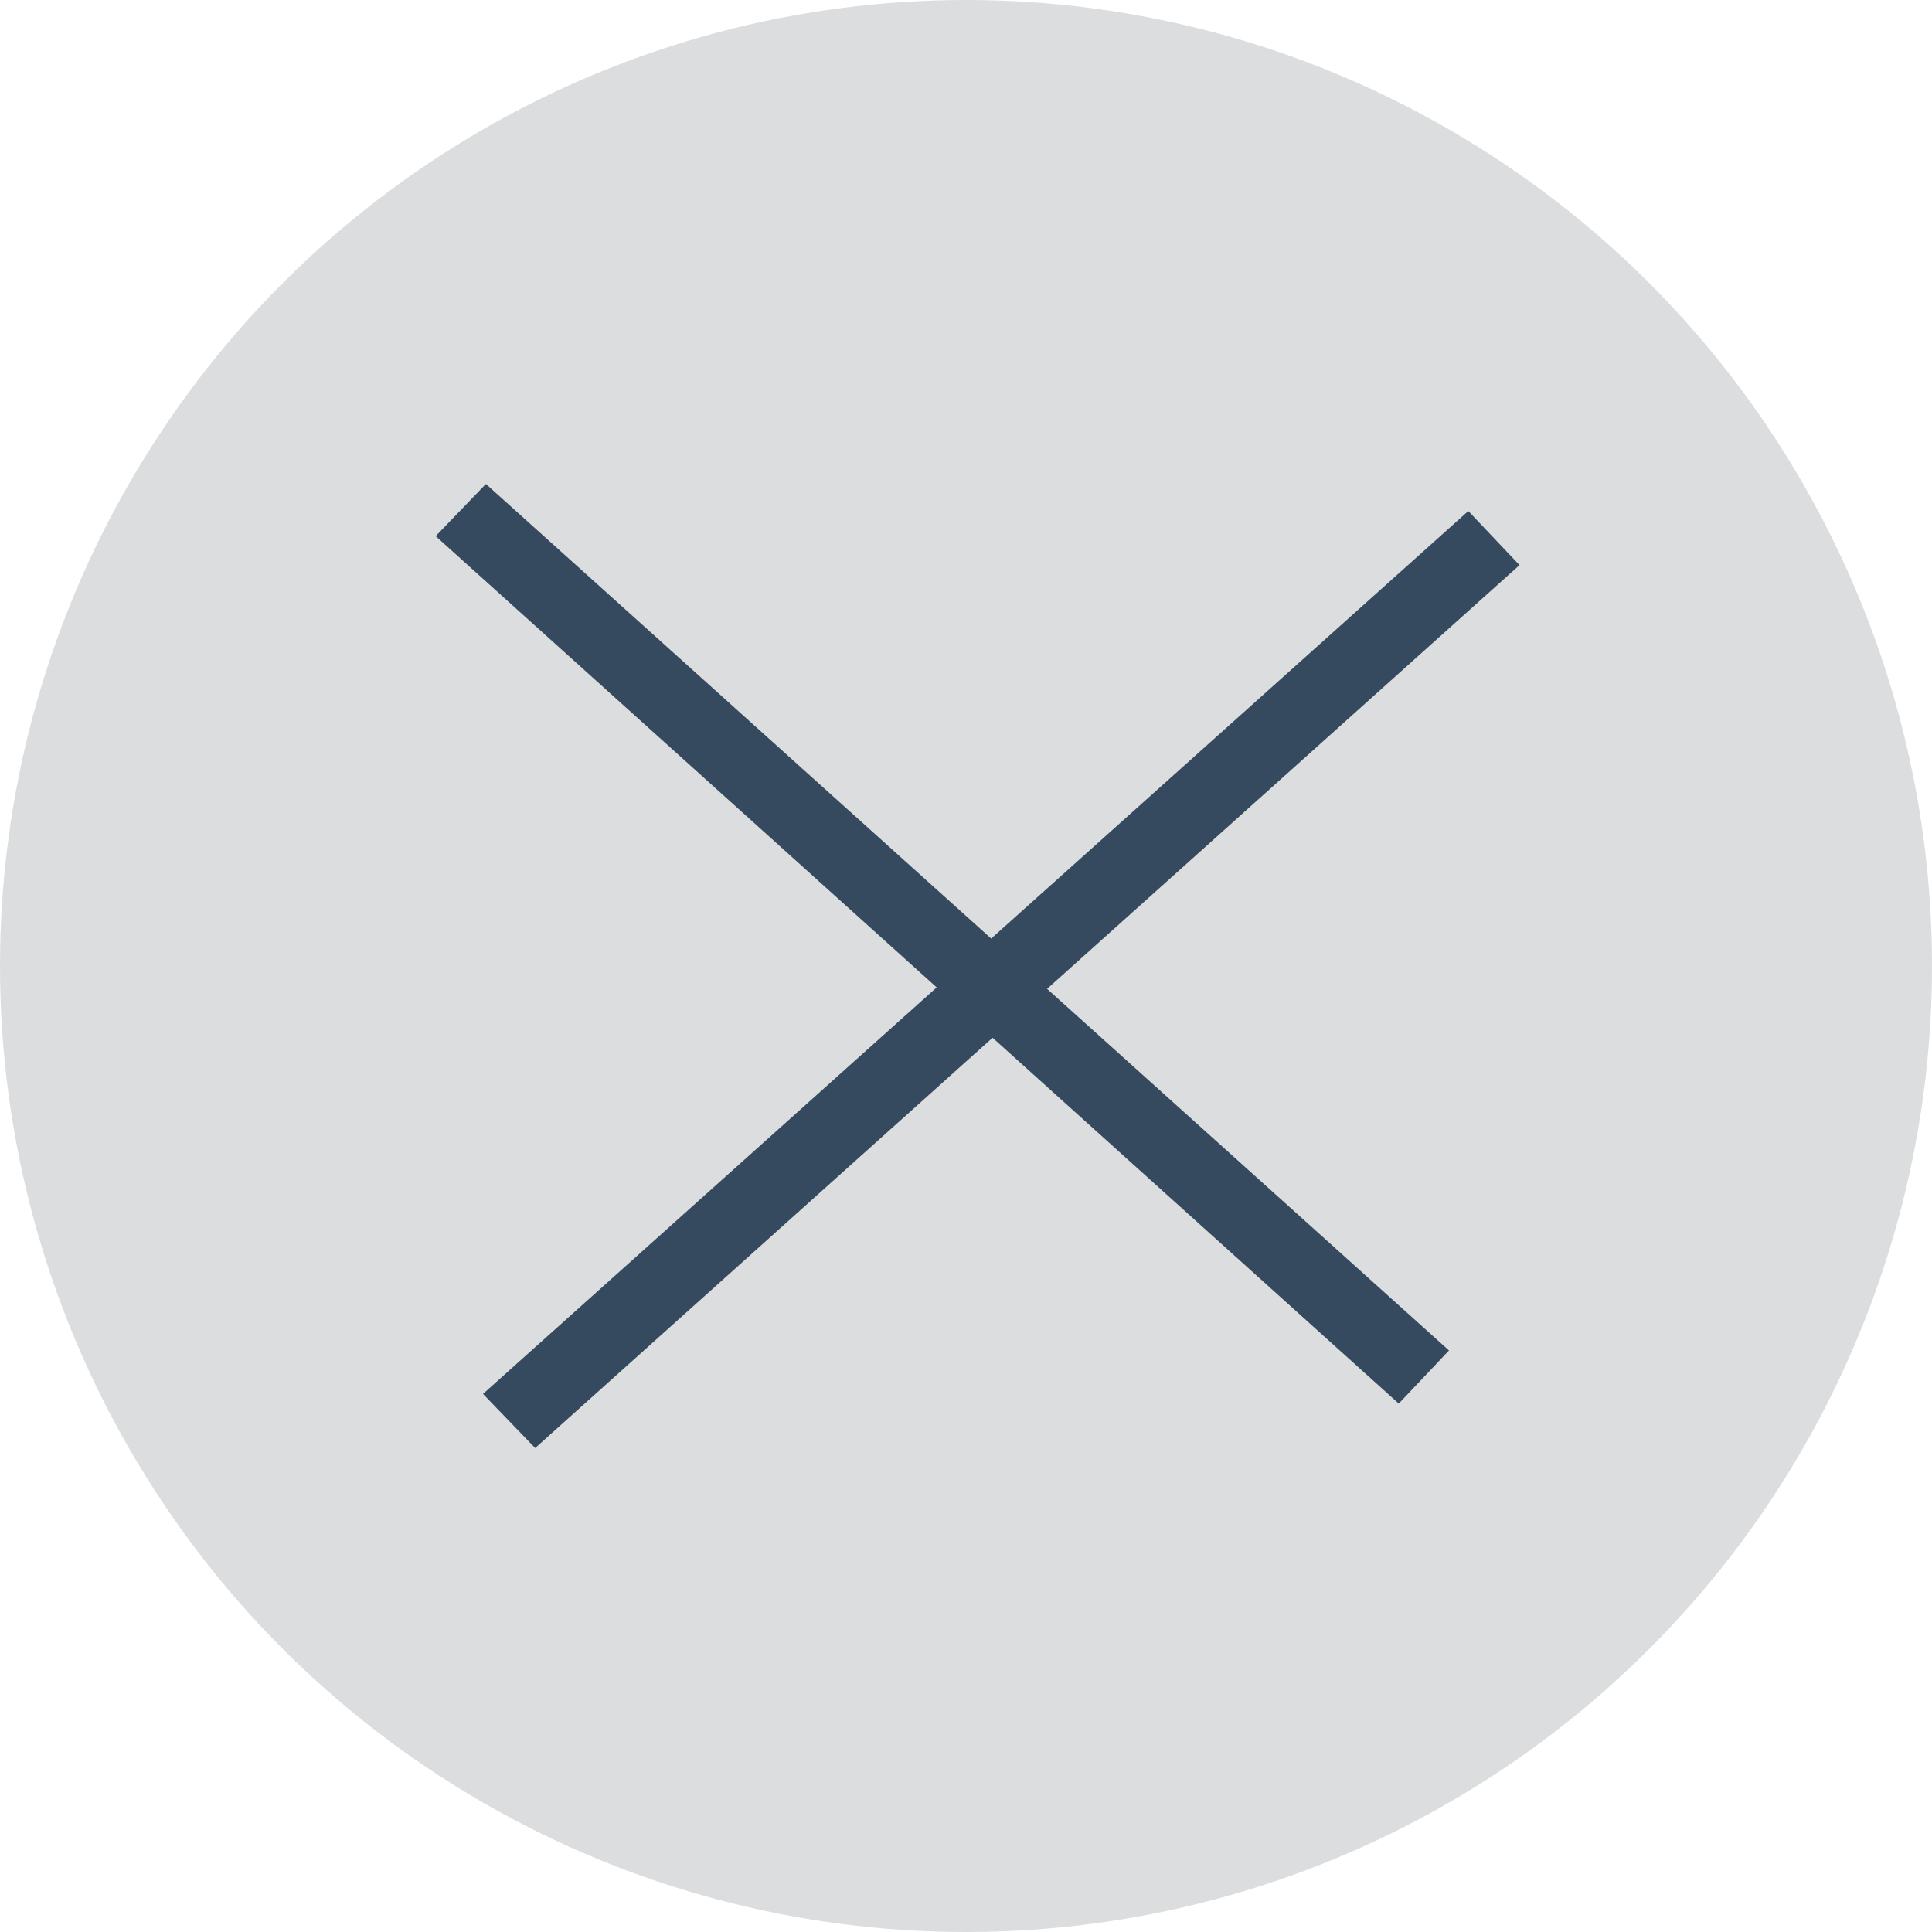 <svg id="закрыть" xmlns="http://www.w3.org/2000/svg" width="20" height="20" viewBox="0 0 20 20">
  <defs>
    <style>
      .cls-1 {
        fill: #dcddde;
      }

      .cls-2 {
        fill: #35495f;
        fill-rule: evenodd;
      }
    </style>
  </defs>
  <circle class="cls-1" cx="10" cy="10" r="10"/>
  <path class="cls-2" d="M1403.51,3691.55l0.52-.54,9.97,8.97-0.52.55Z" transform="translate(-1399 -3686)"/>
  <path id="Shape_1027_copy" data-name="Shape 1027 copy" class="cls-2" d="M1414.73,3691.85l-0.53-.56-10.2,9.14,0.54,0.56Z" transform="translate(-1399 -3686)"/>
</svg>
